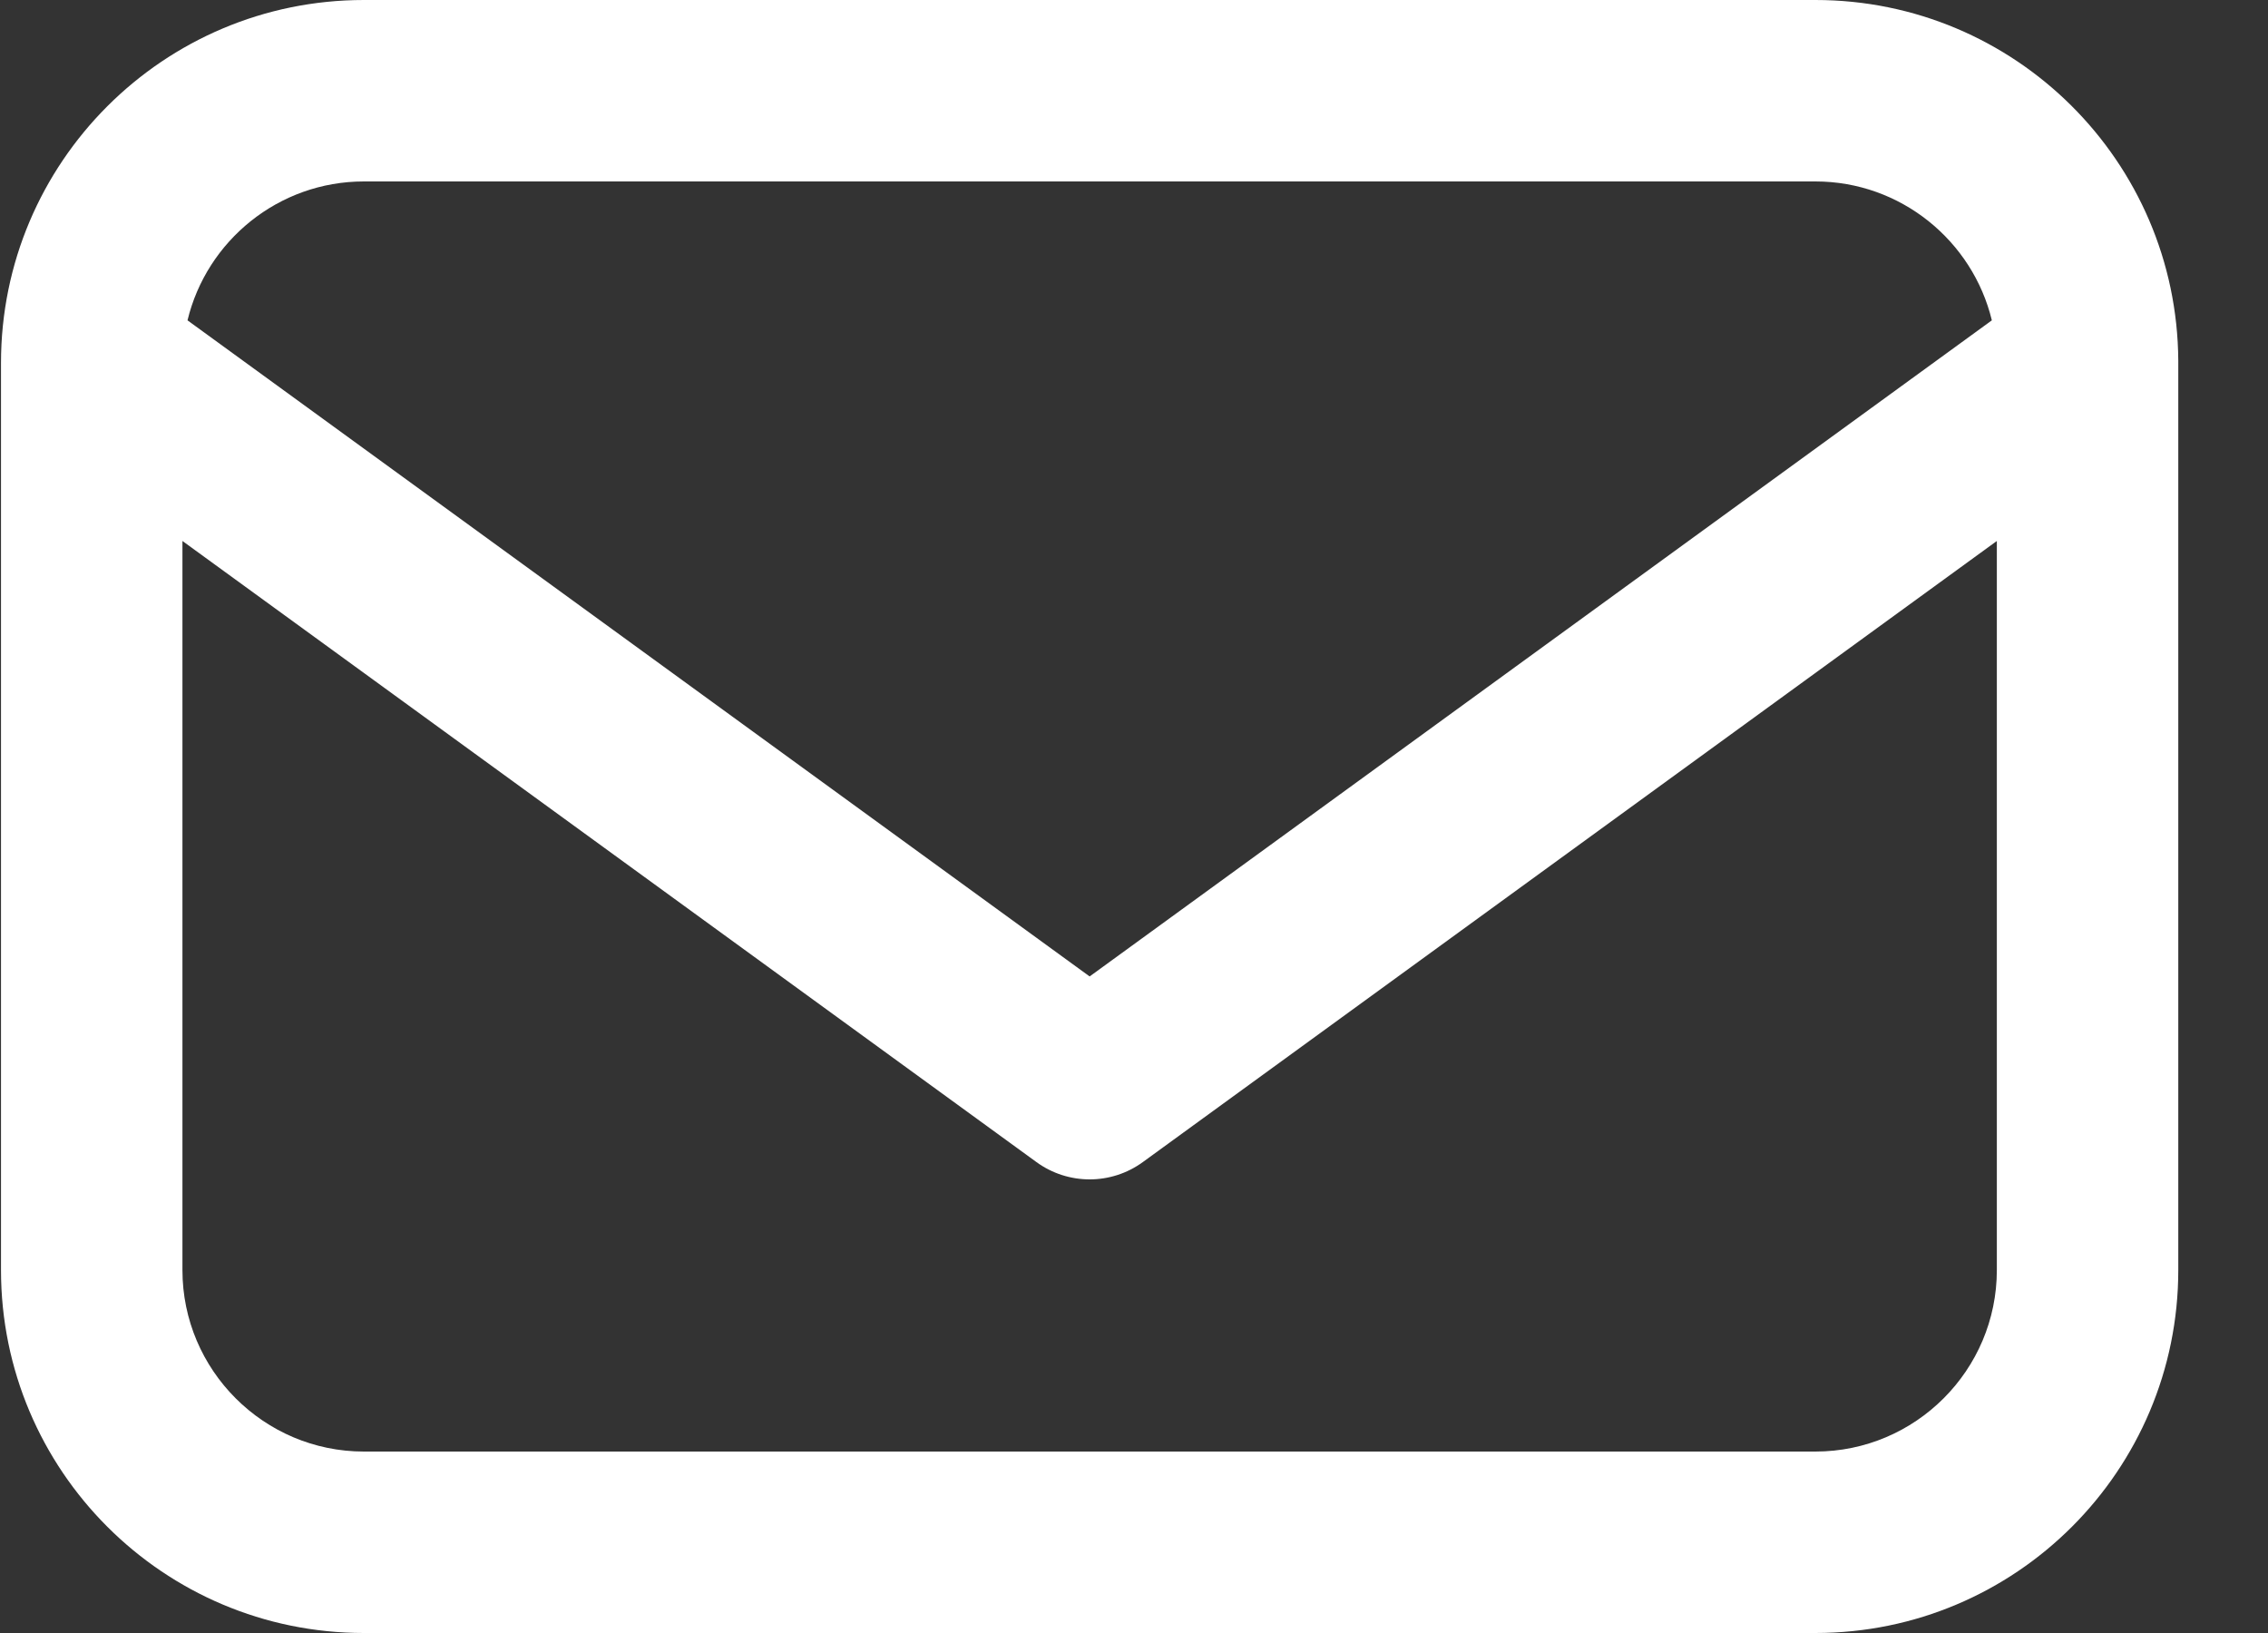 <svg width="25" height="18" viewBox="0 0 25 18" fill="none" xmlns="http://www.w3.org/2000/svg">
<rect x="0" y="0" width="25" height="18" fill="#333333" stroke="none"/>
<path fill-rule="evenodd" clip-rule="evenodd" d="M21.956 3.531C21.744 2.654 20.952 2 20.011 2H4.011C3.07 2 2.278 2.654 2.067 3.531L12.011 10.763L21.956 3.531ZM24.011 3.976C23.998 1.778 22.212 -0 20.011 -0H4.011C1.802 -0 0.011 1.791 0.011 4V14C0.011 16.209 1.802 18 4.011 18H20.011C22.22 18 24.011 16.209 24.011 14V4.019C24.011 4.005 24.011 3.991 24.011 3.976ZM22.011 5.963L12.599 12.808C12.424 12.936 12.217 13 12.011 13C11.805 13 11.598 12.936 11.423 12.808L2.011 5.963V14C2.011 15.102 2.909 16 4.011 16H20.011C21.114 16 22.011 15.102 22.011 14V5.963Z" fill="white"/>
</svg>
